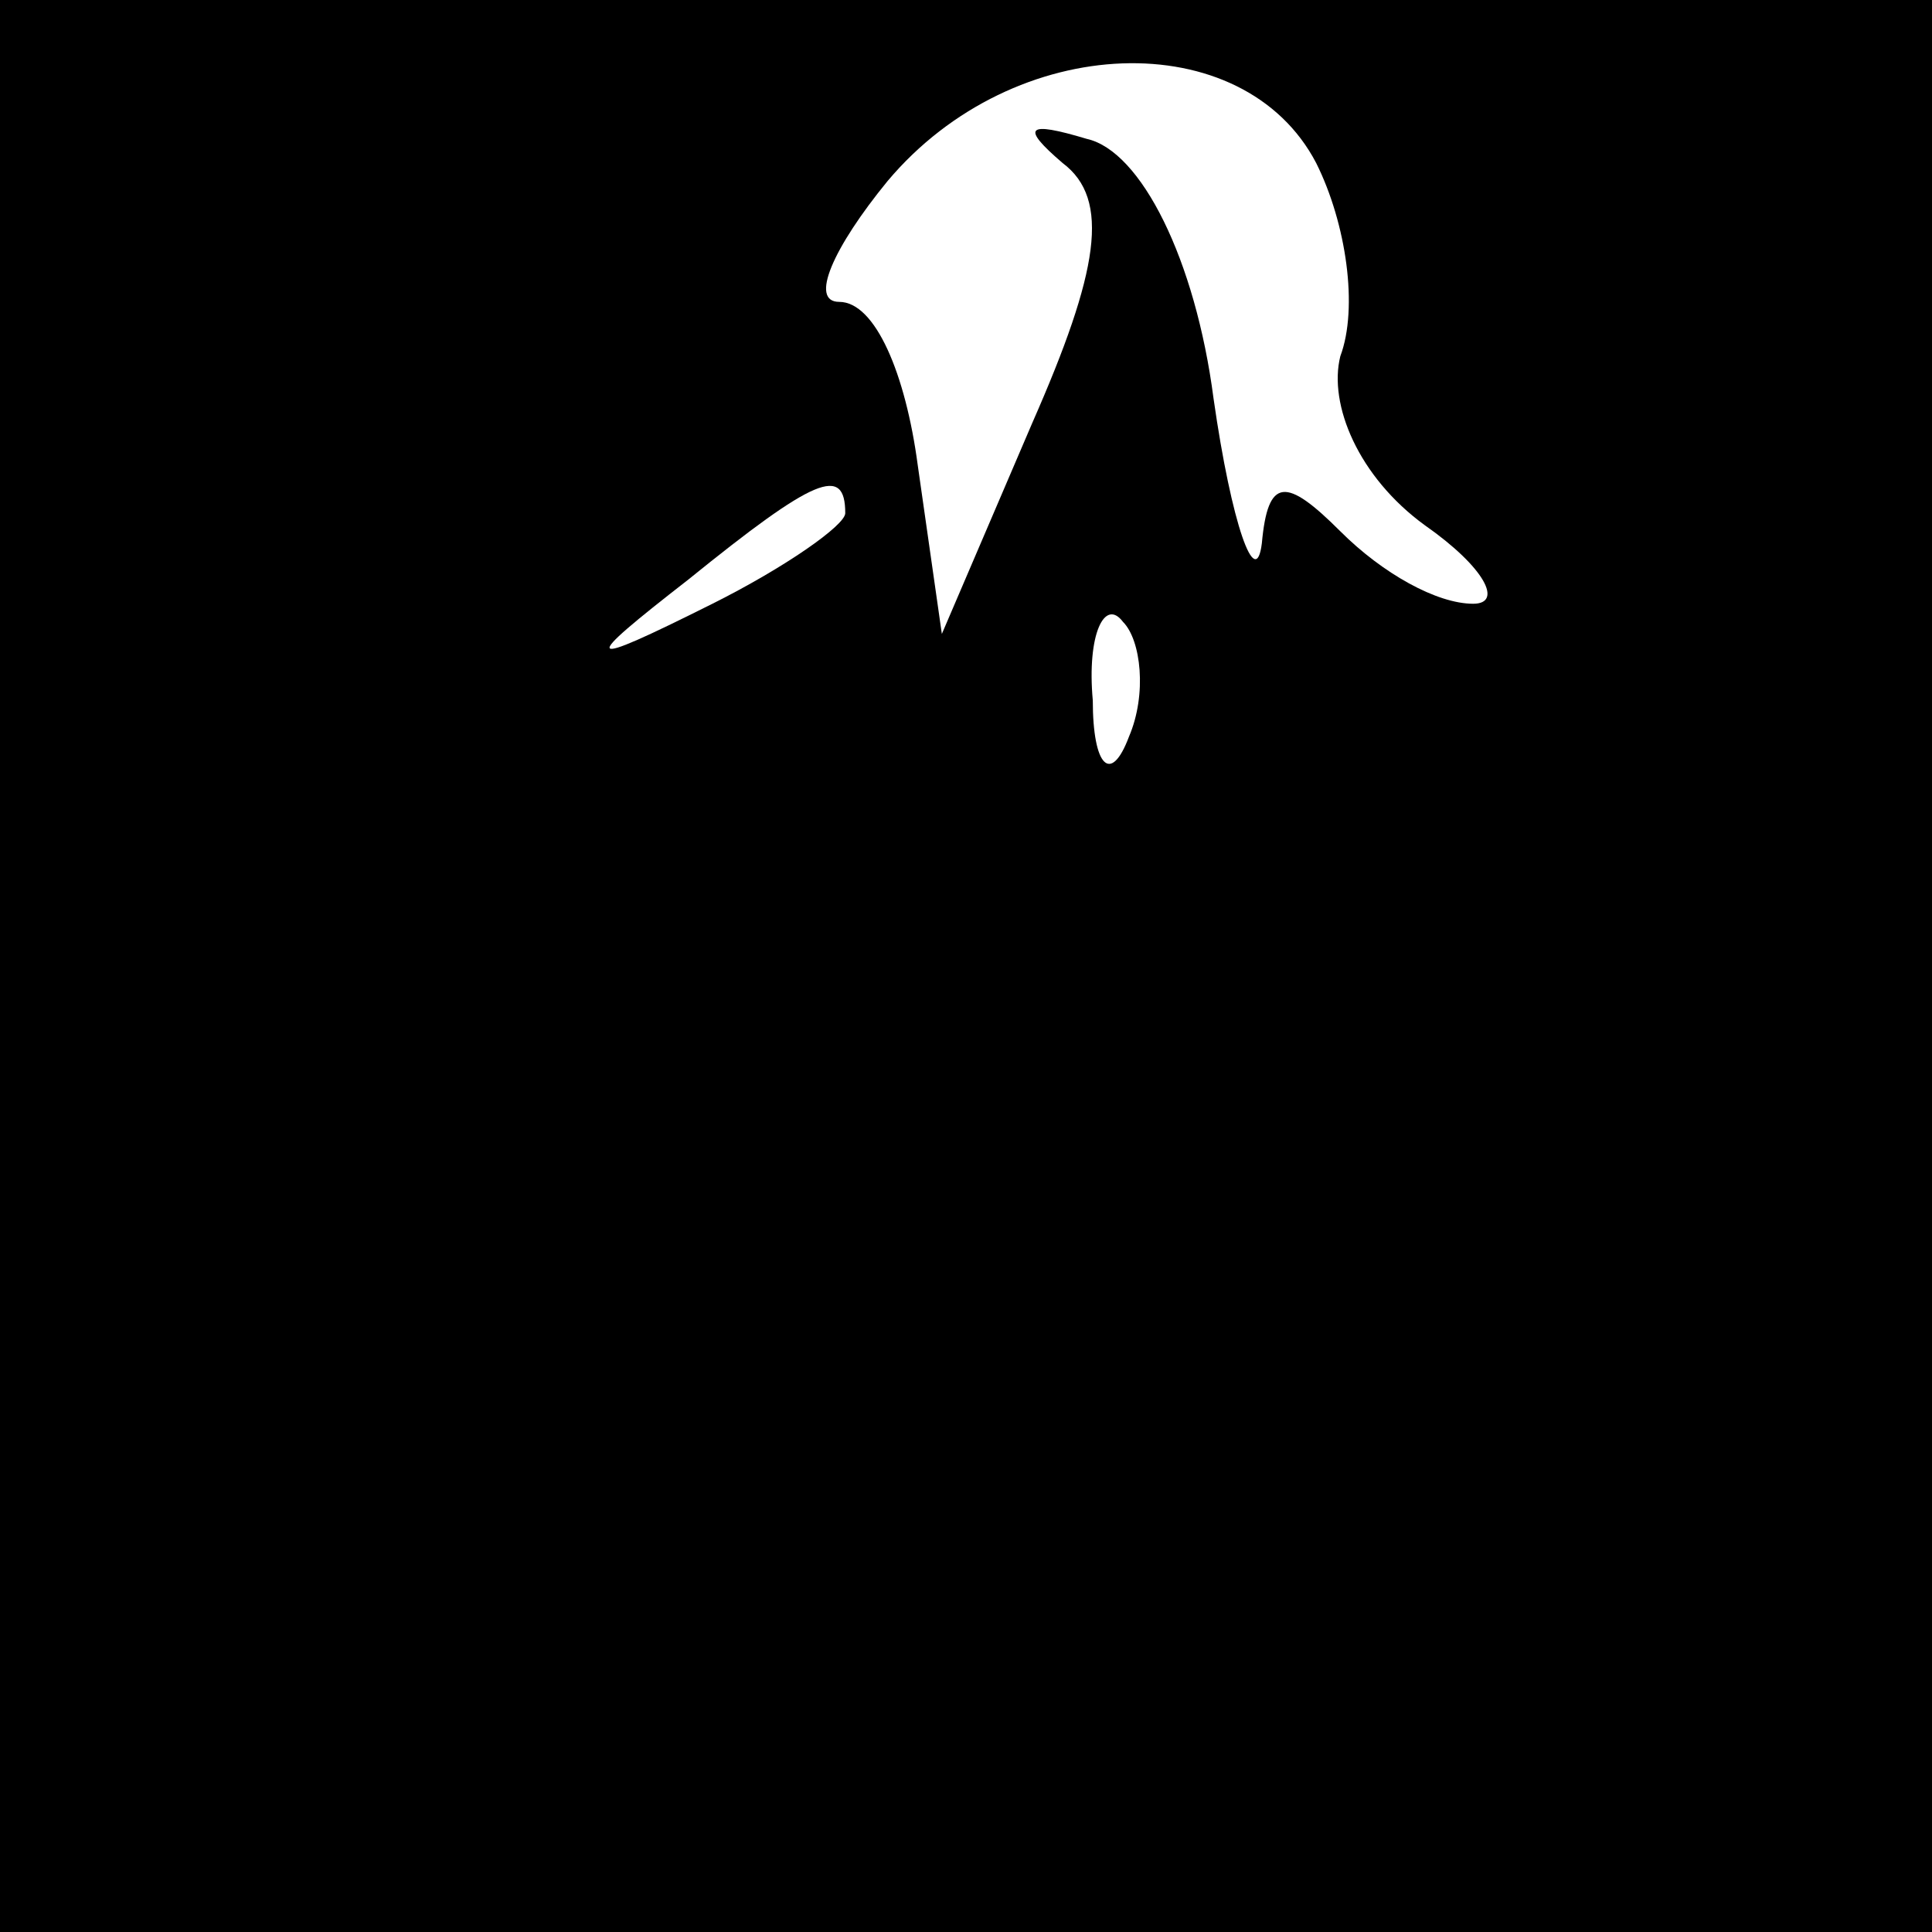 <?xml version="1.0" standalone="no"?>
<!DOCTYPE svg PUBLIC "-//W3C//DTD SVG 20010904//EN"
 "http://www.w3.org/TR/2001/REC-SVG-20010904/DTD/svg10.dtd">
<svg version="1.0" xmlns="http://www.w3.org/2000/svg"
 width="32pt" height="32pt" viewBox="0 0 32 32"
 preserveAspectRatio="xMidYMid meet">
<rect x="0" y="0" width="32" height="32" fill="#808080" stroke="none"/>
<g transform="translate(0,32) scale(0.1,-0.1)"
fill="#000000" stroke="none">
<path fill="#000000" stroke="none" d="M0 160 l0 -160 160 0 160 0 0 160 0
160 -160 0 -160 0 0 -160z"/>
<path fill="#ffffff" stroke="none" d="M218 293 c5 -10 7 -24 4 -32 -2 -8 3
-20 14 -28 10 -7 13 -13 8 -13 -6 0 -15 5 -22 12 -9 9 -12 9 -13 -2 -1 -8 -5
3 -8 24 -3 23 -12 41 -21 43 -10 3 -11 2 -4 -4 8 -6 6 -18 -5 -43 l-15 -35 -4
28 c-2 15 -7 27 -13 27 -5 0 -1 9 8 20 21 25 59 26 71 3z"/>
<path fill="#ffffff" stroke="none" d="M140 235 c0 -2 -10 -9 -22 -15 -22 -11
-22 -10 -4 4 21 17 26 19 26 11z"/>
<path fill="#ffffff" stroke="none" d="M187 198 c-3 -8 -6 -5 -6 6 -1 11 2 17
5 13 3 -3 4 -12 1 -19z"/>
</g>
</svg>
